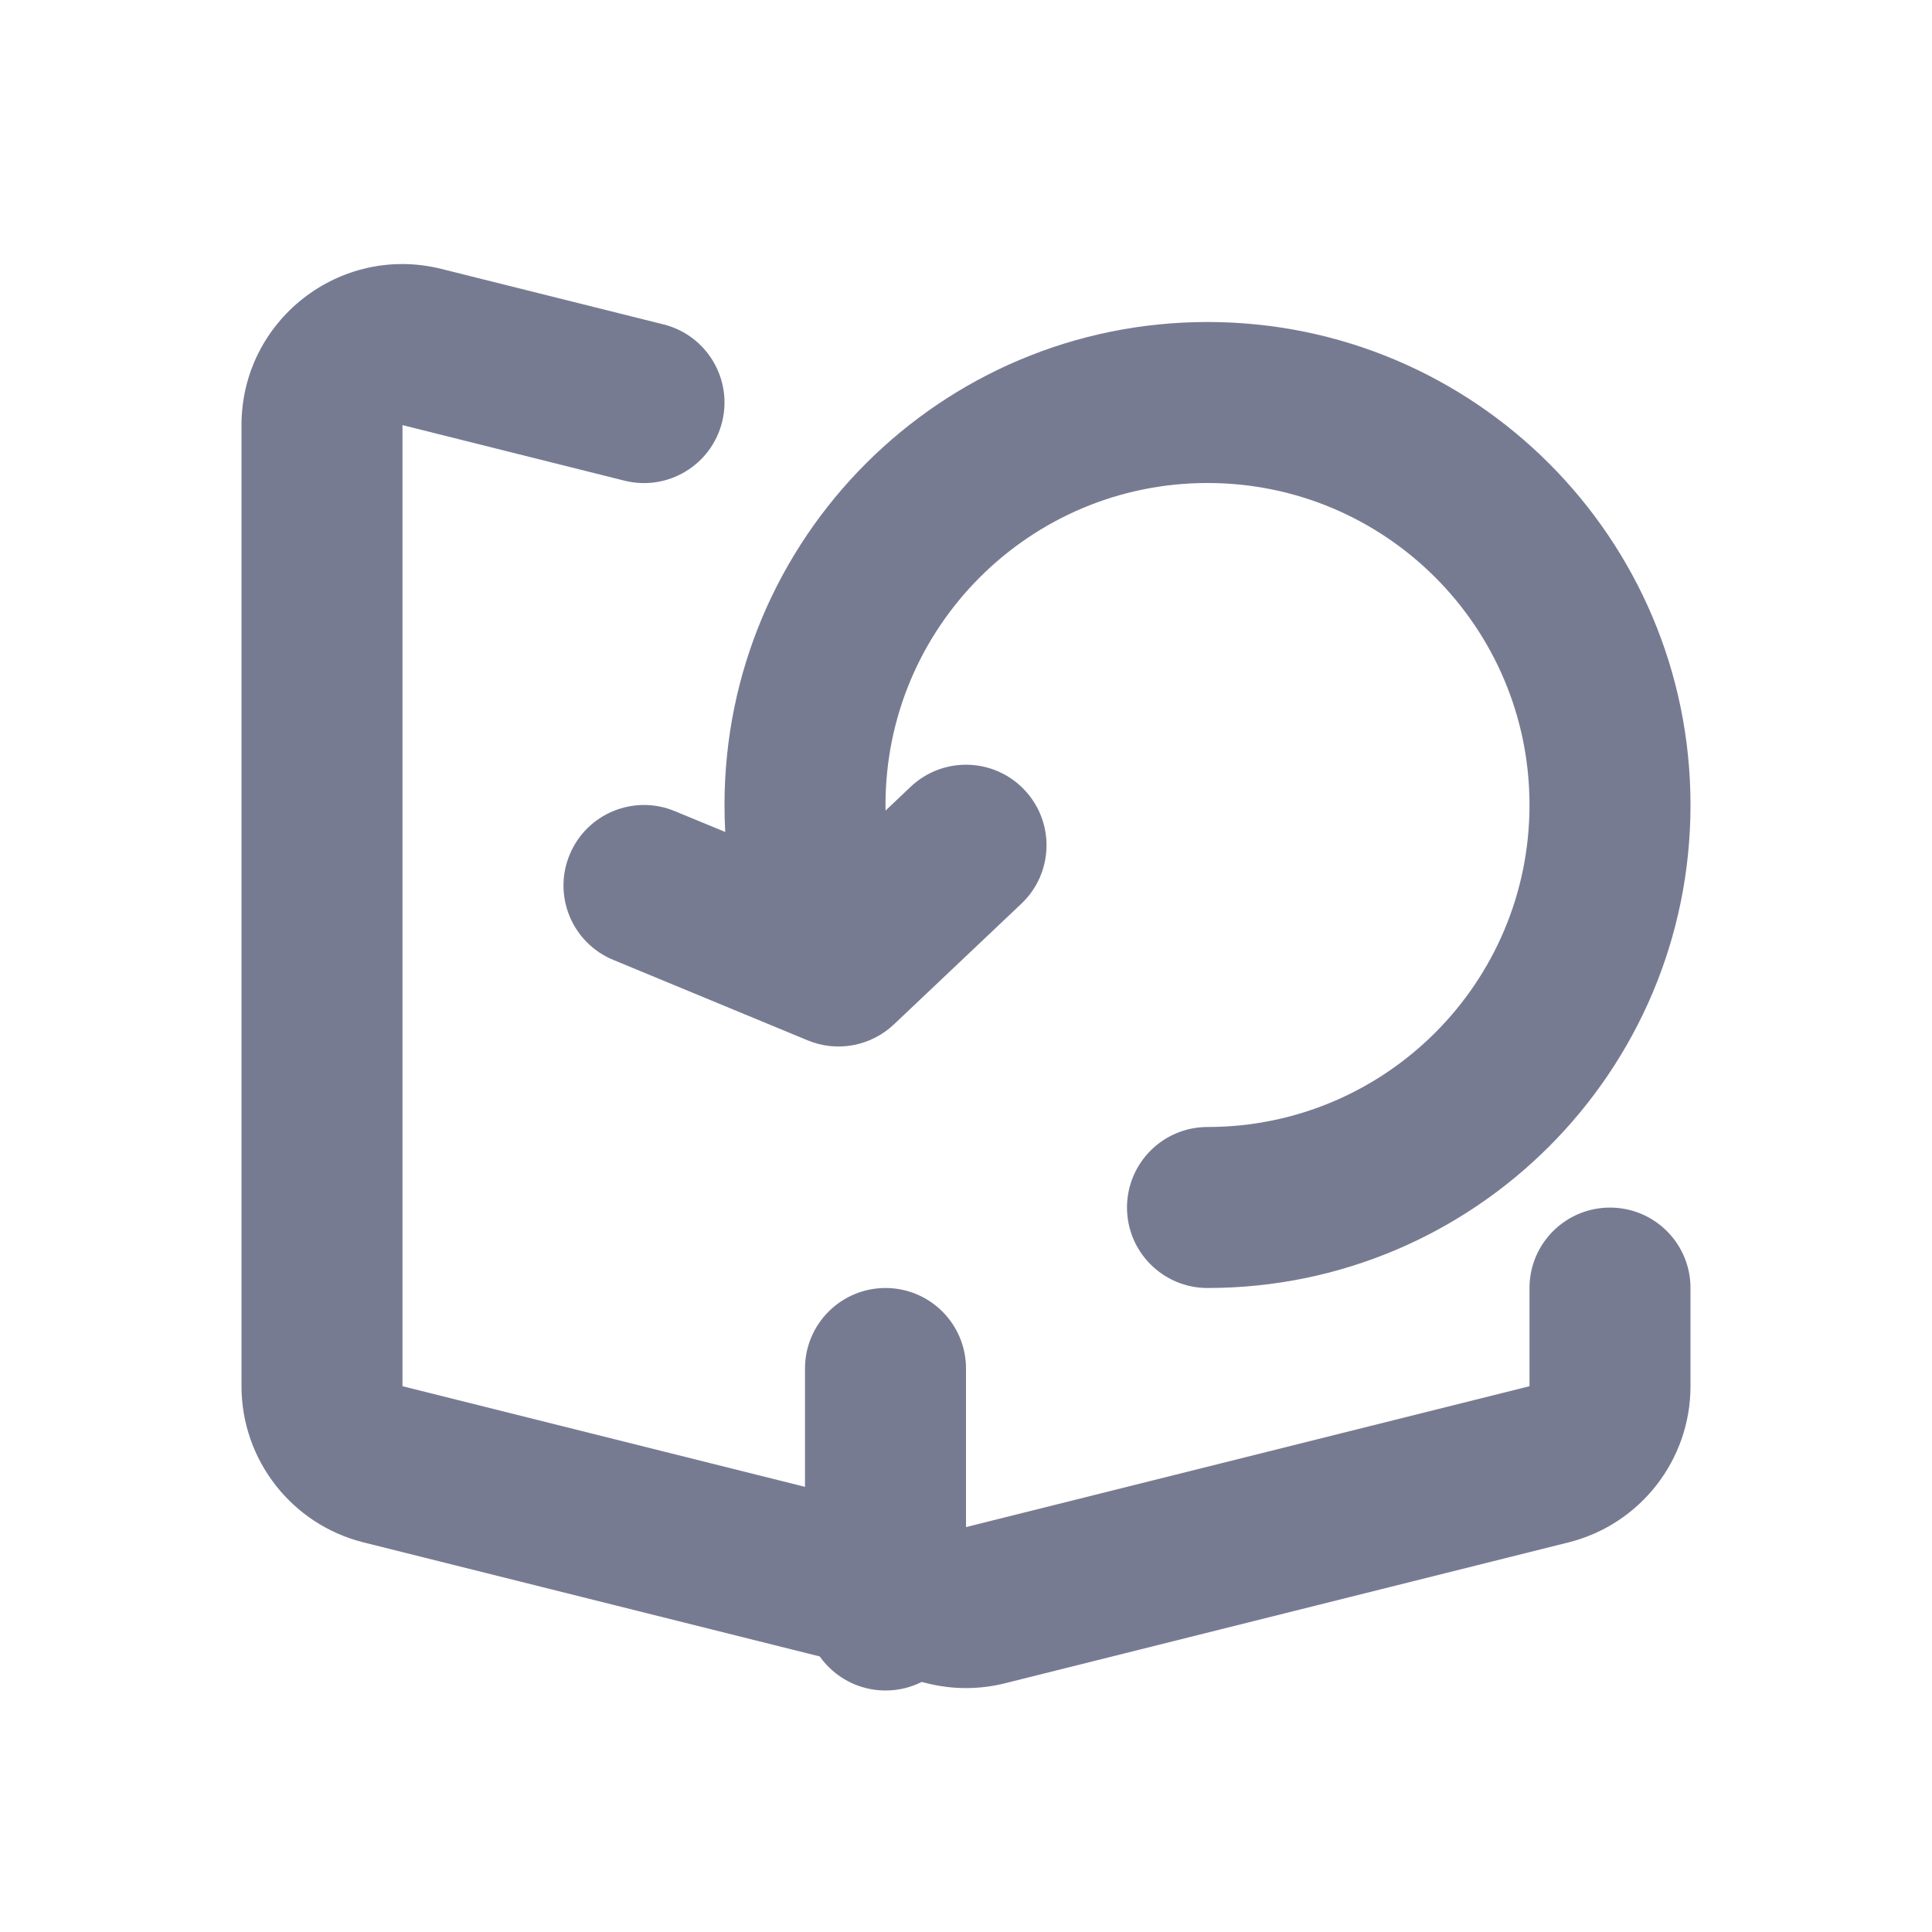 <svg width="24" height="24" viewBox="0 0 24 24" fill="none" xmlns="http://www.w3.org/2000/svg">
<path fill-rule="evenodd" clip-rule="evenodd" d="M3 5.281C3 3.98 4.223 3.025 5.485 3.341L8.243 4.03C8.778 4.164 9.104 4.707 8.97 5.243C8.836 5.779 8.293 6.105 7.757 5.971L5 5.281V17.22L10 18.47V17C10 16.448 10.448 16 11 16C11.552 16 12 16.448 12 17V18.97L19 17.22V16C19 15.448 19.448 15.001 20 15.001C20.552 15.001 21 15.448 21 16V17.22C21 18.137 20.375 18.937 19.485 19.16L12.485 20.91C12.167 20.99 11.833 20.99 11.515 20.91L11.449 20.894C11.314 20.962 11.162 21 11 21C10.663 21 10.364 20.833 10.183 20.577L4.515 19.16C3.625 18.937 3 18.137 3 17.22V5.281Z" fill="#777B92"/>
<path fill-rule="evenodd" clip-rule="evenodd" d="M11 10C11 10.023 11 10.046 11.001 10.069L11.312 9.774C11.713 9.394 12.346 9.411 12.726 9.812C13.106 10.213 13.089 10.846 12.688 11.226L11.104 12.726C10.817 12.997 10.398 13.075 10.034 12.924L7.618 11.924C7.107 11.713 6.865 11.128 7.076 10.618C7.287 10.107 7.872 9.865 8.382 10.076L9.009 10.335C9.003 10.224 9 10.113 9 10C9 6.686 11.686 4 15 4C18.314 4 21 6.686 21 10C21 13.314 18.314 16 15 16C14.448 16 14 15.552 14 15C14 14.448 14.448 14 15 14C17.209 14 19 12.209 19 10C19 7.791 17.209 6 15 6C12.791 6 11 7.791 11 10Z" fill="#777B92"/>
</svg>
